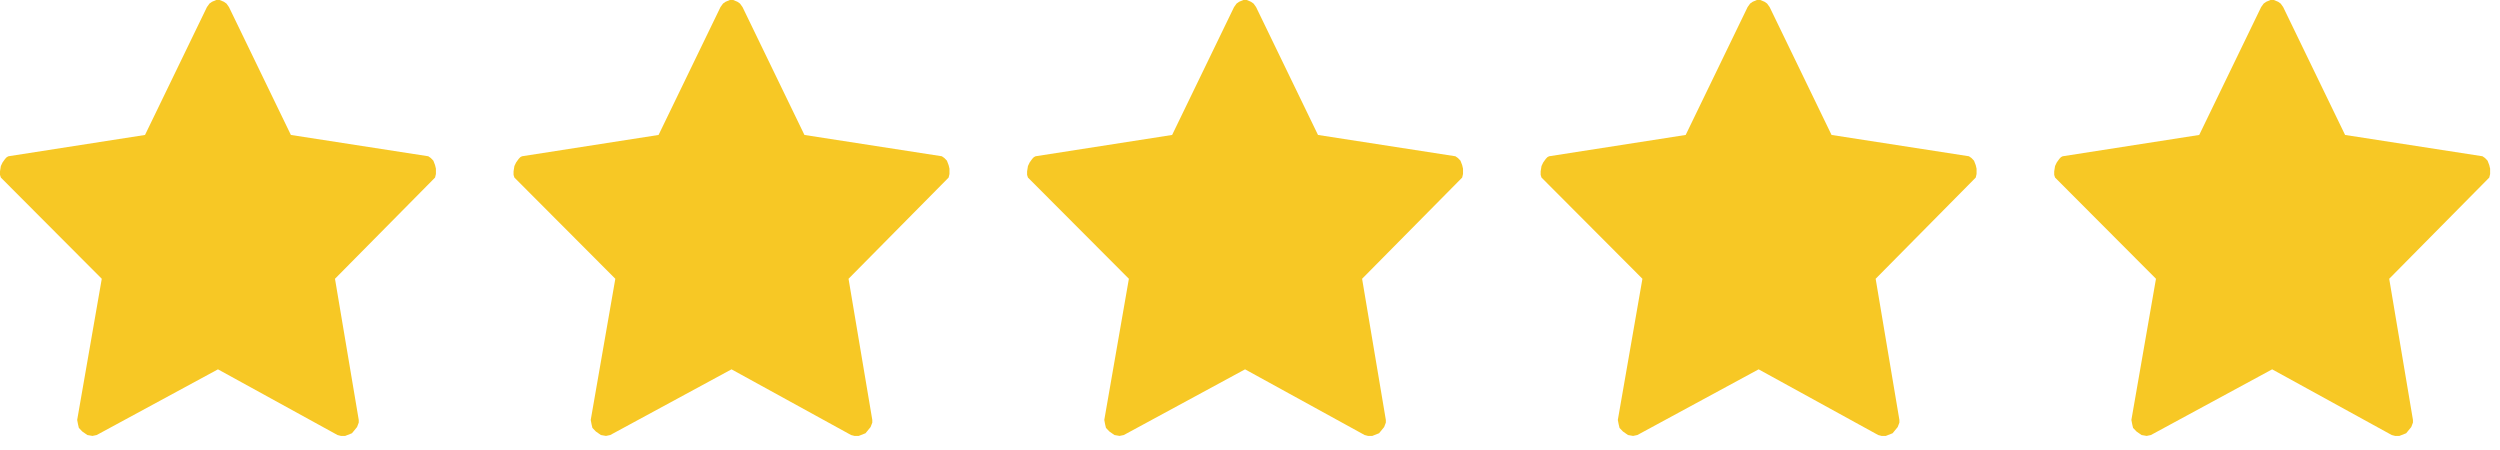 <svg width="161" height="29" viewBox="0 0 161 29" fill="none" xmlns="http://www.w3.org/2000/svg">
<path d="M141.63 8.691L145.617 0.457L145.781 0.229L145.945 0.114L146.218 0H146.437L146.71 0.114L146.874 0.229L147.037 0.457L151.024 8.691L159.872 10.063L160.036 10.177L160.2 10.349L160.309 10.634L160.364 10.863V11.035V11.206L160.309 11.435L153.865 17.953L155.394 27.044V27.215L155.285 27.501L154.957 27.901L154.52 28.073H154.247L154.028 28.016L146.327 23.785L138.517 28.016L138.244 28.073L137.917 28.016L137.589 27.787L137.37 27.558L137.316 27.33L137.261 27.044L138.845 17.953L132.346 11.435L132.291 11.264V11.035L132.346 10.692L132.455 10.463L132.619 10.234L132.728 10.12L132.837 10.063L141.63 8.691Z" fill="#F7C825"/>
<path d="M108.558 8.691L112.545 0.457L112.709 0.229L112.872 0.114L113.145 0H113.364L113.637 0.114L113.801 0.229L113.965 0.457L117.952 8.691L126.8 10.063L126.963 10.177L127.127 10.349L127.237 10.634L127.291 10.863V11.035V11.206L127.237 11.435L120.792 17.953L122.321 27.044V27.215L122.212 27.501L121.884 27.901L121.447 28.073H121.174L120.956 28.016L113.255 23.785L105.445 28.016L105.171 28.073L104.844 28.016L104.516 27.787L104.298 27.558L104.243 27.33L104.188 27.044L105.772 17.953L99.273 11.435L99.218 11.264V11.035L99.273 10.692L99.382 10.463L99.546 10.234L99.655 10.12L99.764 10.063L108.558 8.691Z" fill="#F7C825"/>
<path d="M9.339 8.691L13.326 0.457L13.49 0.229L13.654 0.114L13.927 0H14.146L14.419 0.114L14.583 0.229L14.746 0.457L18.733 8.691L27.581 10.063L27.745 10.177L27.909 10.349L28.018 10.634L28.073 10.863V11.035V11.206L28.018 11.435L21.573 17.953L23.103 27.044V27.215L22.994 27.501L22.666 27.901L22.229 28.073H21.956L21.737 28.016L14.037 23.785L6.226 28.016L5.953 28.073L5.626 28.016L5.298 27.787L5.079 27.558L5.025 27.33L4.97 27.044L6.554 17.953L0.055 11.435L0 11.264V11.035L0.055 10.692L0.164 10.463L0.328 10.234L0.437 10.12L0.546 10.063L9.339 8.691Z" fill="#F7C825"/>
<path d="M42.412 8.691L46.399 0.457L46.563 0.229L46.727 0.114L47 0H47.218L47.492 0.114L47.655 0.229L47.819 0.457L51.806 8.691L60.654 10.063L60.818 10.177L60.982 10.349L61.091 10.634L61.146 10.863V11.035V11.206L61.091 11.435L54.646 17.953L56.176 27.044V27.215L56.066 27.501L55.739 27.901L55.302 28.073H55.029L54.81 28.016L47.109 23.785L39.299 28.016L39.026 28.073L38.698 28.016L38.371 27.787L38.152 27.558L38.097 27.33L38.043 27.044L39.627 17.953L33.127 11.435L33.073 11.264V11.035L33.127 10.692L33.237 10.463L33.401 10.234L33.51 10.12L33.619 10.063L42.412 8.691Z" fill="#F7C825"/>
<path d="M75.485 8.691L79.472 0.457L79.636 0.229L79.8 0.114L80.073 0H80.291L80.564 0.114L80.728 0.229L80.892 0.457L84.879 8.691L93.727 10.063L93.891 10.177L94.055 10.349L94.164 10.634L94.218 10.863V11.035V11.206L94.164 11.435L87.719 17.953L89.248 27.044V27.215L89.139 27.501L88.811 27.901L88.374 28.073H88.101L87.883 28.016L80.182 23.785L72.372 28.016L72.099 28.073L71.771 28.016L71.443 27.787L71.225 27.558L71.17 27.33L71.116 27.044L72.7 17.953L66.2 11.435L66.145 11.264V11.035L66.2 10.692L66.309 10.463L66.473 10.234L66.582 10.12L66.692 10.063L75.485 8.691Z" fill="#F7C825"/>
</svg>
